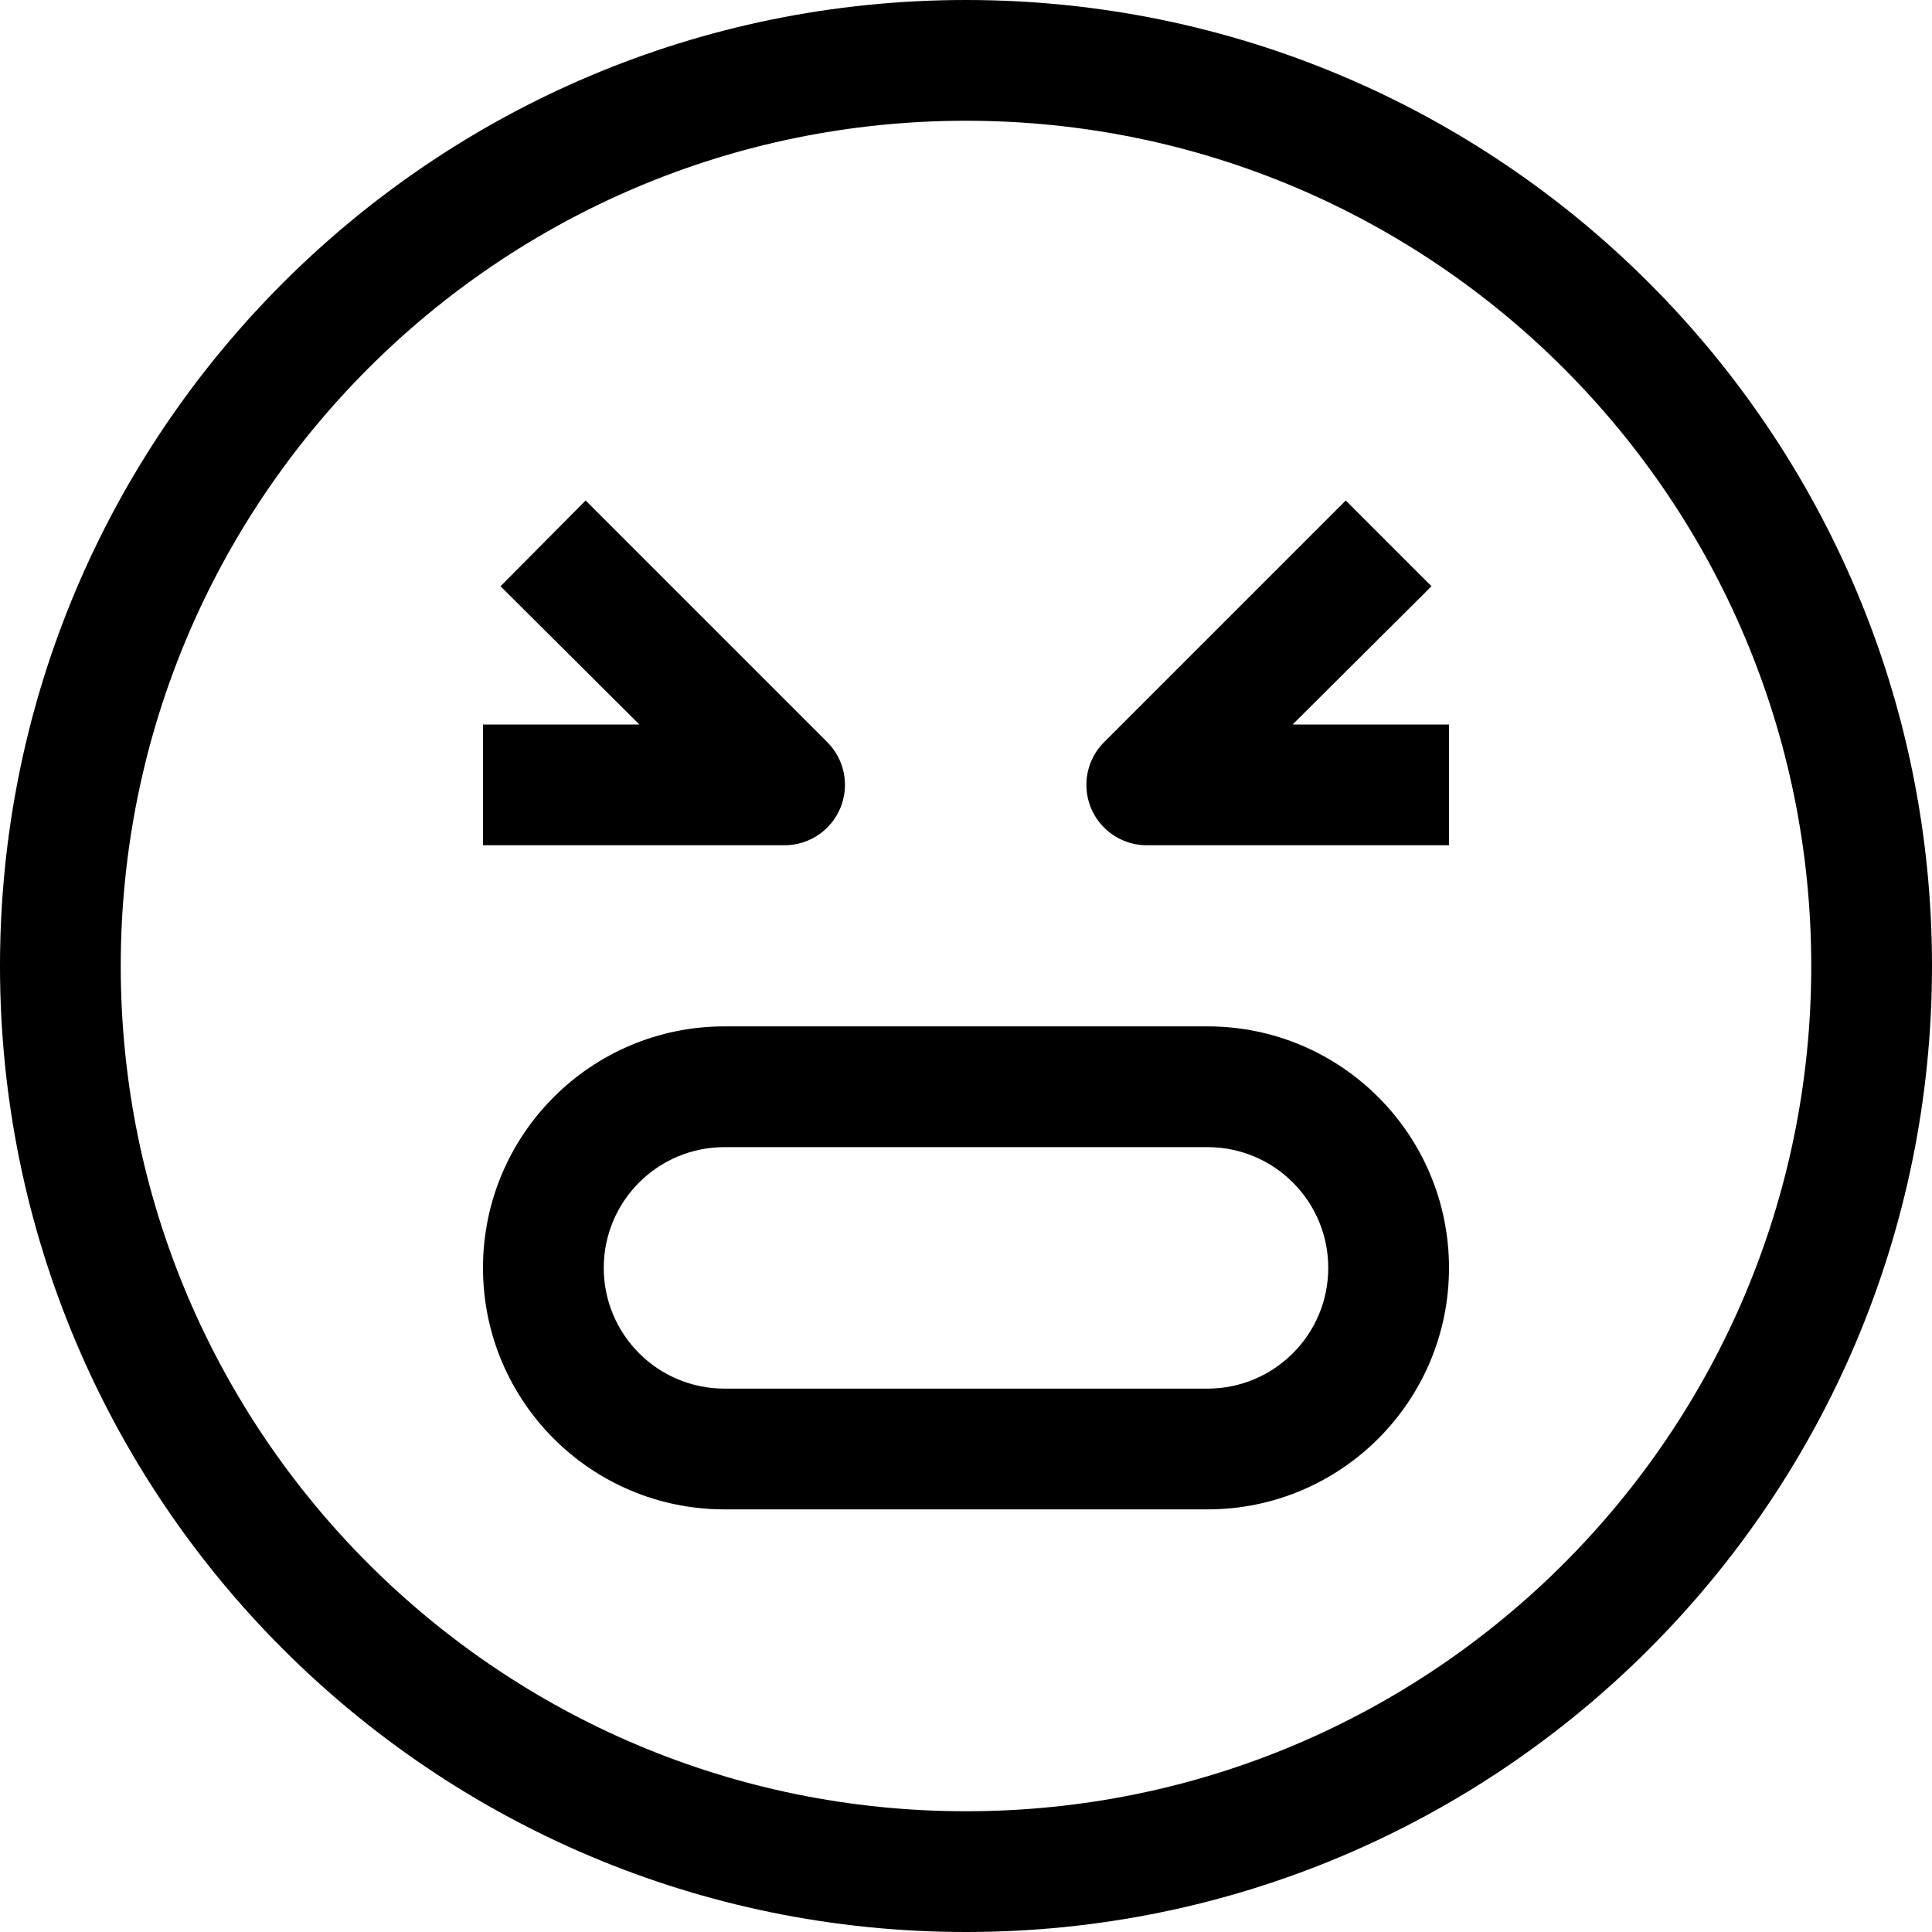 <?xml version="1.0" encoding="iso-8859-1"?>
<!-- Generator: Adobe Illustrator 19.0.0, SVG Export Plug-In . SVG Version: 6.00 Build 0)  -->
<svg xmlns="http://www.w3.org/2000/svg" xmlns:xlink="http://www.w3.org/1999/xlink" version="1.1" id="Capa_1" x="0px" y="0px" viewBox="0 0 512 512" style="enable-background:new 0 0 512 512;" xml:space="preserve">
<g>
	<g>
		<g>
			<path d="M256,0C114.615,0,0,114.615,0,256s114.615,256,256,256s256-114.615,256-256S397.385,0,256,0z M256,480     C132.288,480,32,379.712,32,256S132.288,32,256,32s224,100.288,224,224S379.712,480,256,480z"/>
			<path d="M222.72,214.08c2.465-5.99,1.075-12.875-3.52-17.44l-64-64l-22.56,22.72l36.8,36.64H128v32h80     C214.459,223.968,220.266,220.055,222.72,214.08z"/>
			<path d="M379.36,155.36l-22.72-22.72l-64,64c-6.274,6.223-6.316,16.353-0.093,22.627c3.027,3.052,7.155,4.758,11.453,4.733h80     v-32h-41.44L379.36,155.36z"/>
			<path d="M320,272H192c-35.346,0-64,28.654-64,64c0,35.346,28.654,64,64,64h128c35.346,0,64-28.654,64-64     C384,300.654,355.346,272,320,272z M320,368H192c-17.673,0-32-14.327-32-32c0-17.673,14.327-32,32-32h128     c17.673,0,32,14.327,32,32C352,353.673,337.673,368,320,368z"/>
		</g>
	</g>
</g>
<g>
</g>
<g>
</g>
<g>
</g>
<g>
</g>
<g>
</g>
<g>
</g>
<g>
</g>
<g>
</g>
<g>
</g>
<g>
</g>
<g>
</g>
<g>
</g>
<g>
</g>
<g>
</g>
<g>
</g>
</svg>
